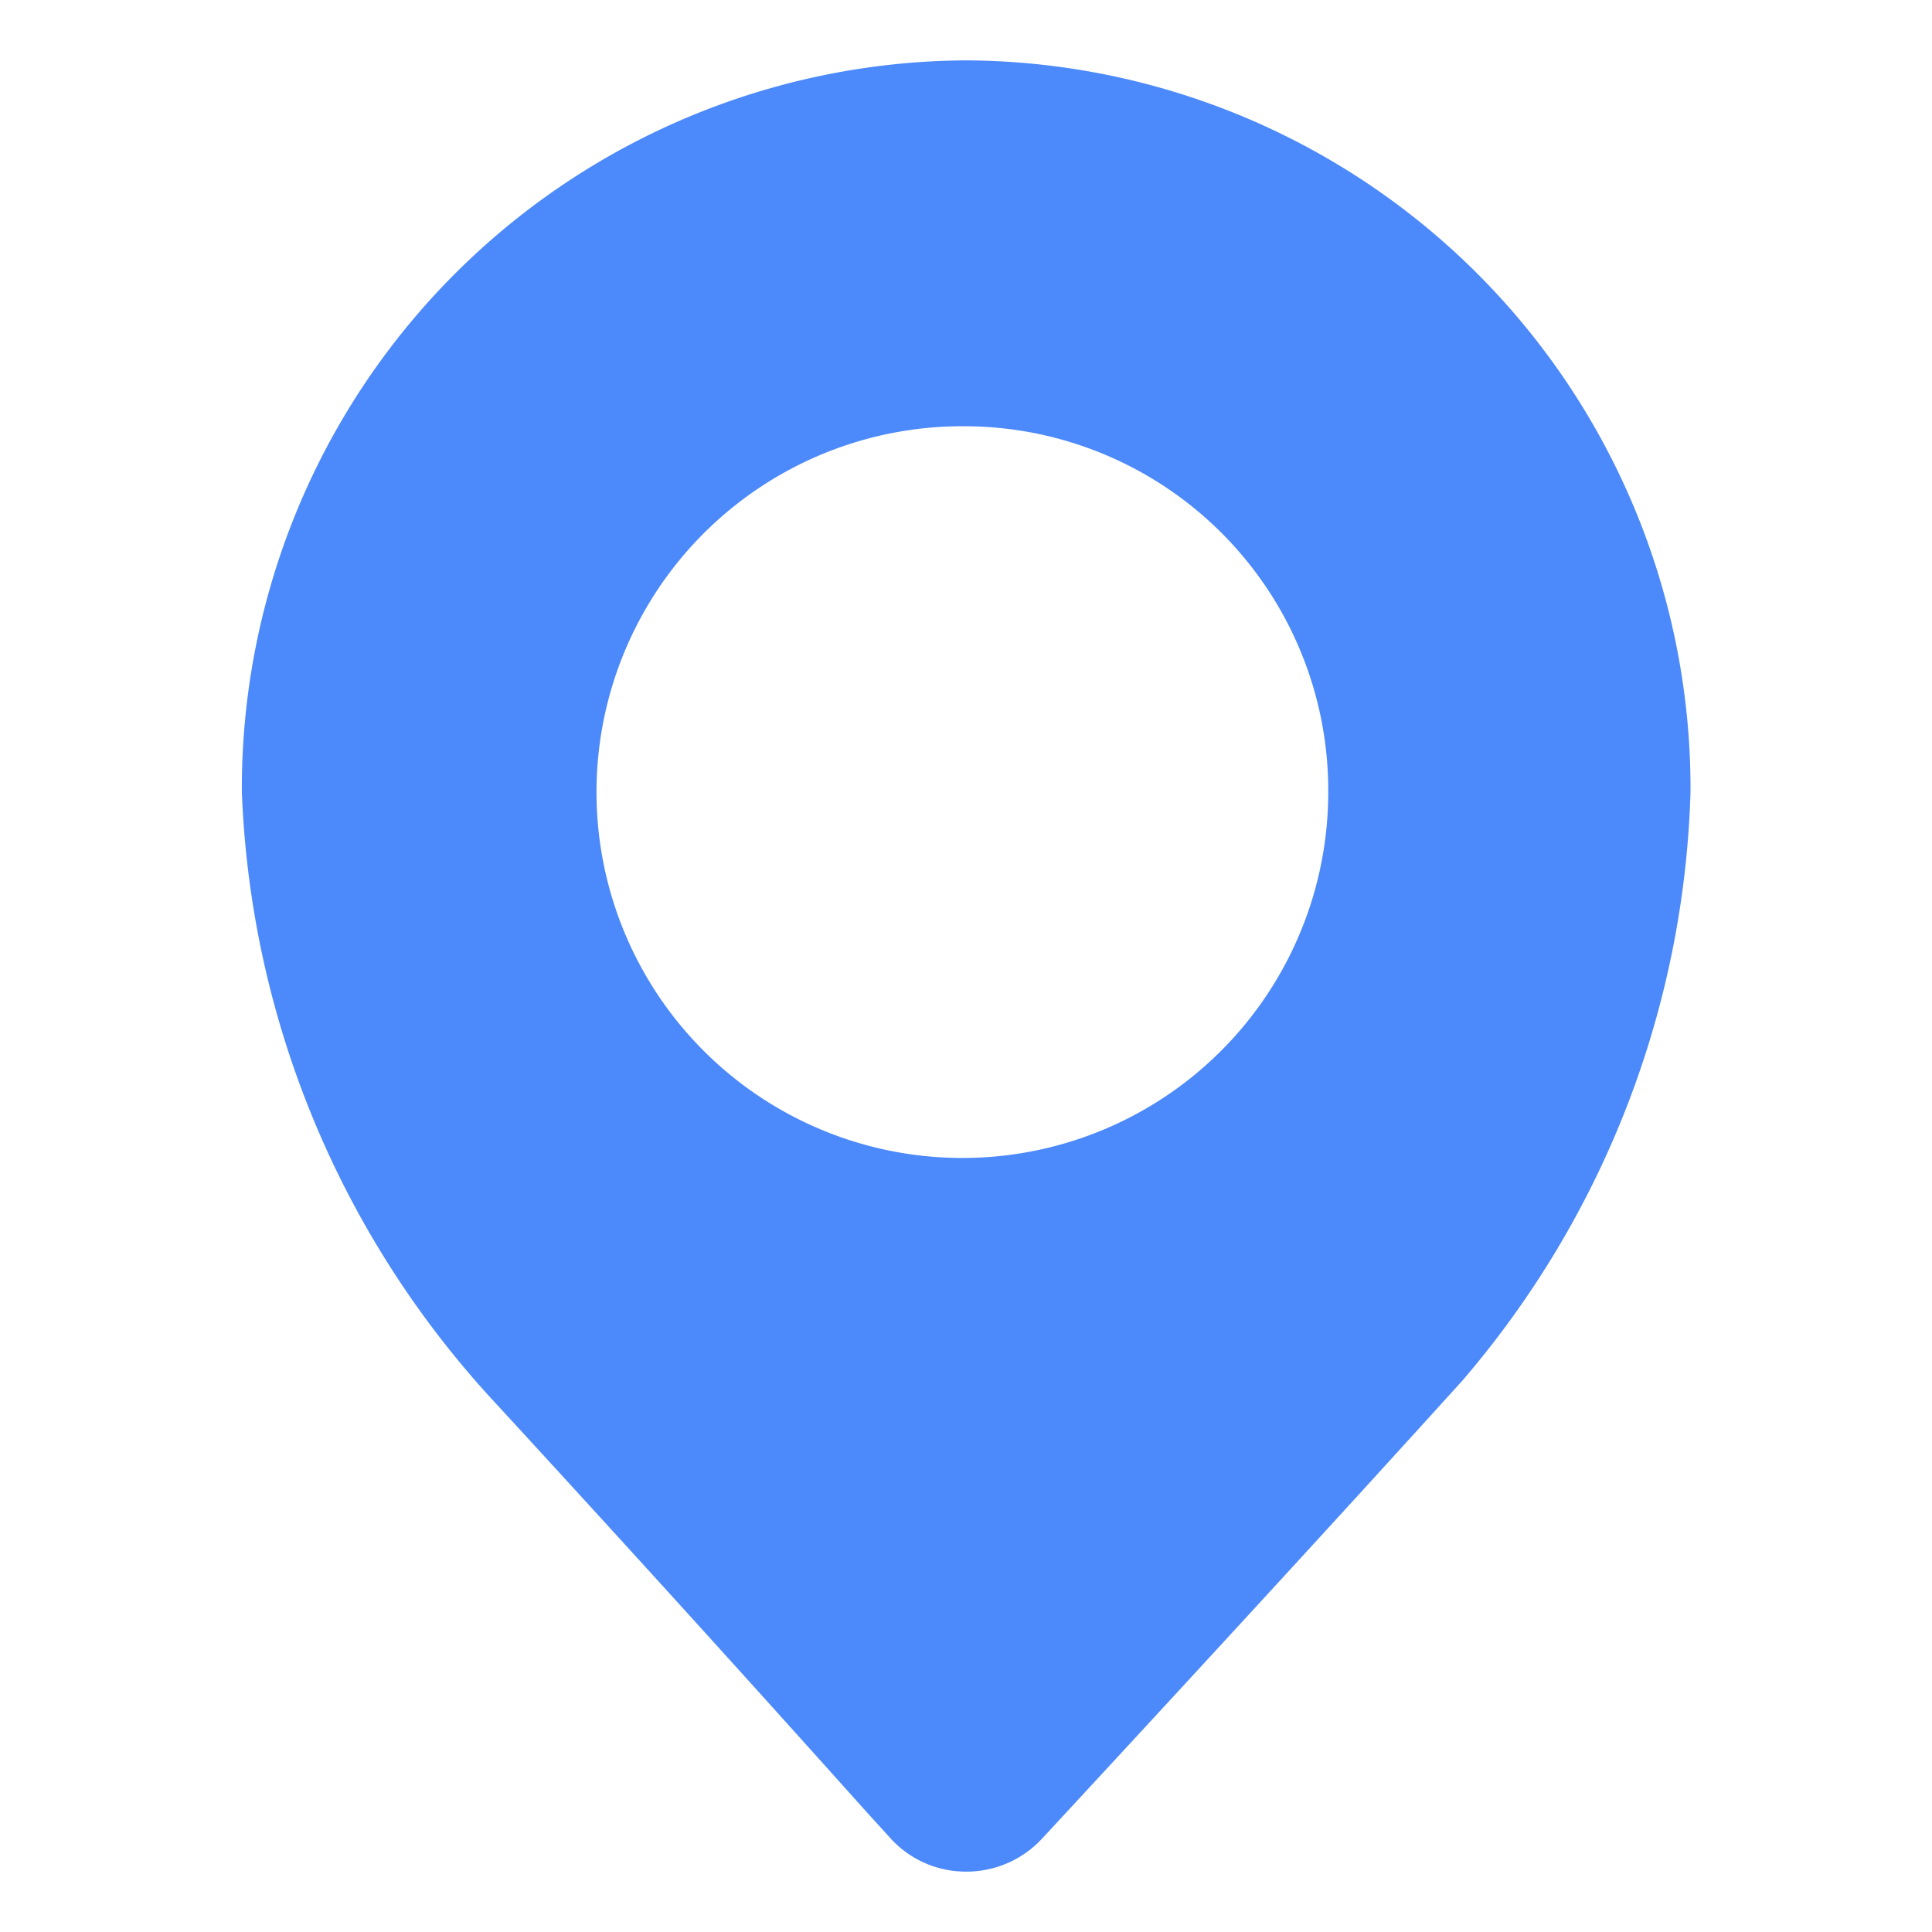<?xml version="1.0" standalone="no"?><!DOCTYPE svg PUBLIC "-//W3C//DTD SVG 1.1//EN" "http://www.w3.org/Graphics/SVG/1.1/DTD/svg11.dtd"><svg t="1596892441854" class="icon" viewBox="0 0 1024 1024" version="1.1" xmlns="http://www.w3.org/2000/svg" p-id="5608" xmlns:xlink="http://www.w3.org/1999/xlink" width="128" height="128"><defs><style type="text/css"></style></defs><path d="M512 32a385.856 385.856 0 0 1 384 387.84 500.928 500.928 0 0 1-120.704 311.68c-40.512 44.8-114.688 126.08-222.592 242.56a54.592 54.592 0 0 1-40.576 17.92 53.952 53.952 0 0 1-40.384-17.92l-12.8-14.08q-97.408-108.8-195.712-215.68a504 504 0 0 1-135.04-324.48 385.856 385.856 0 0 1 384-387.84z m0 193.92a193.92 193.92 0 1 0 192 193.92 193.088 193.088 0 0 0-192-193.92z m0 0" fill="#4C89FB" p-id="5609"></path></svg>